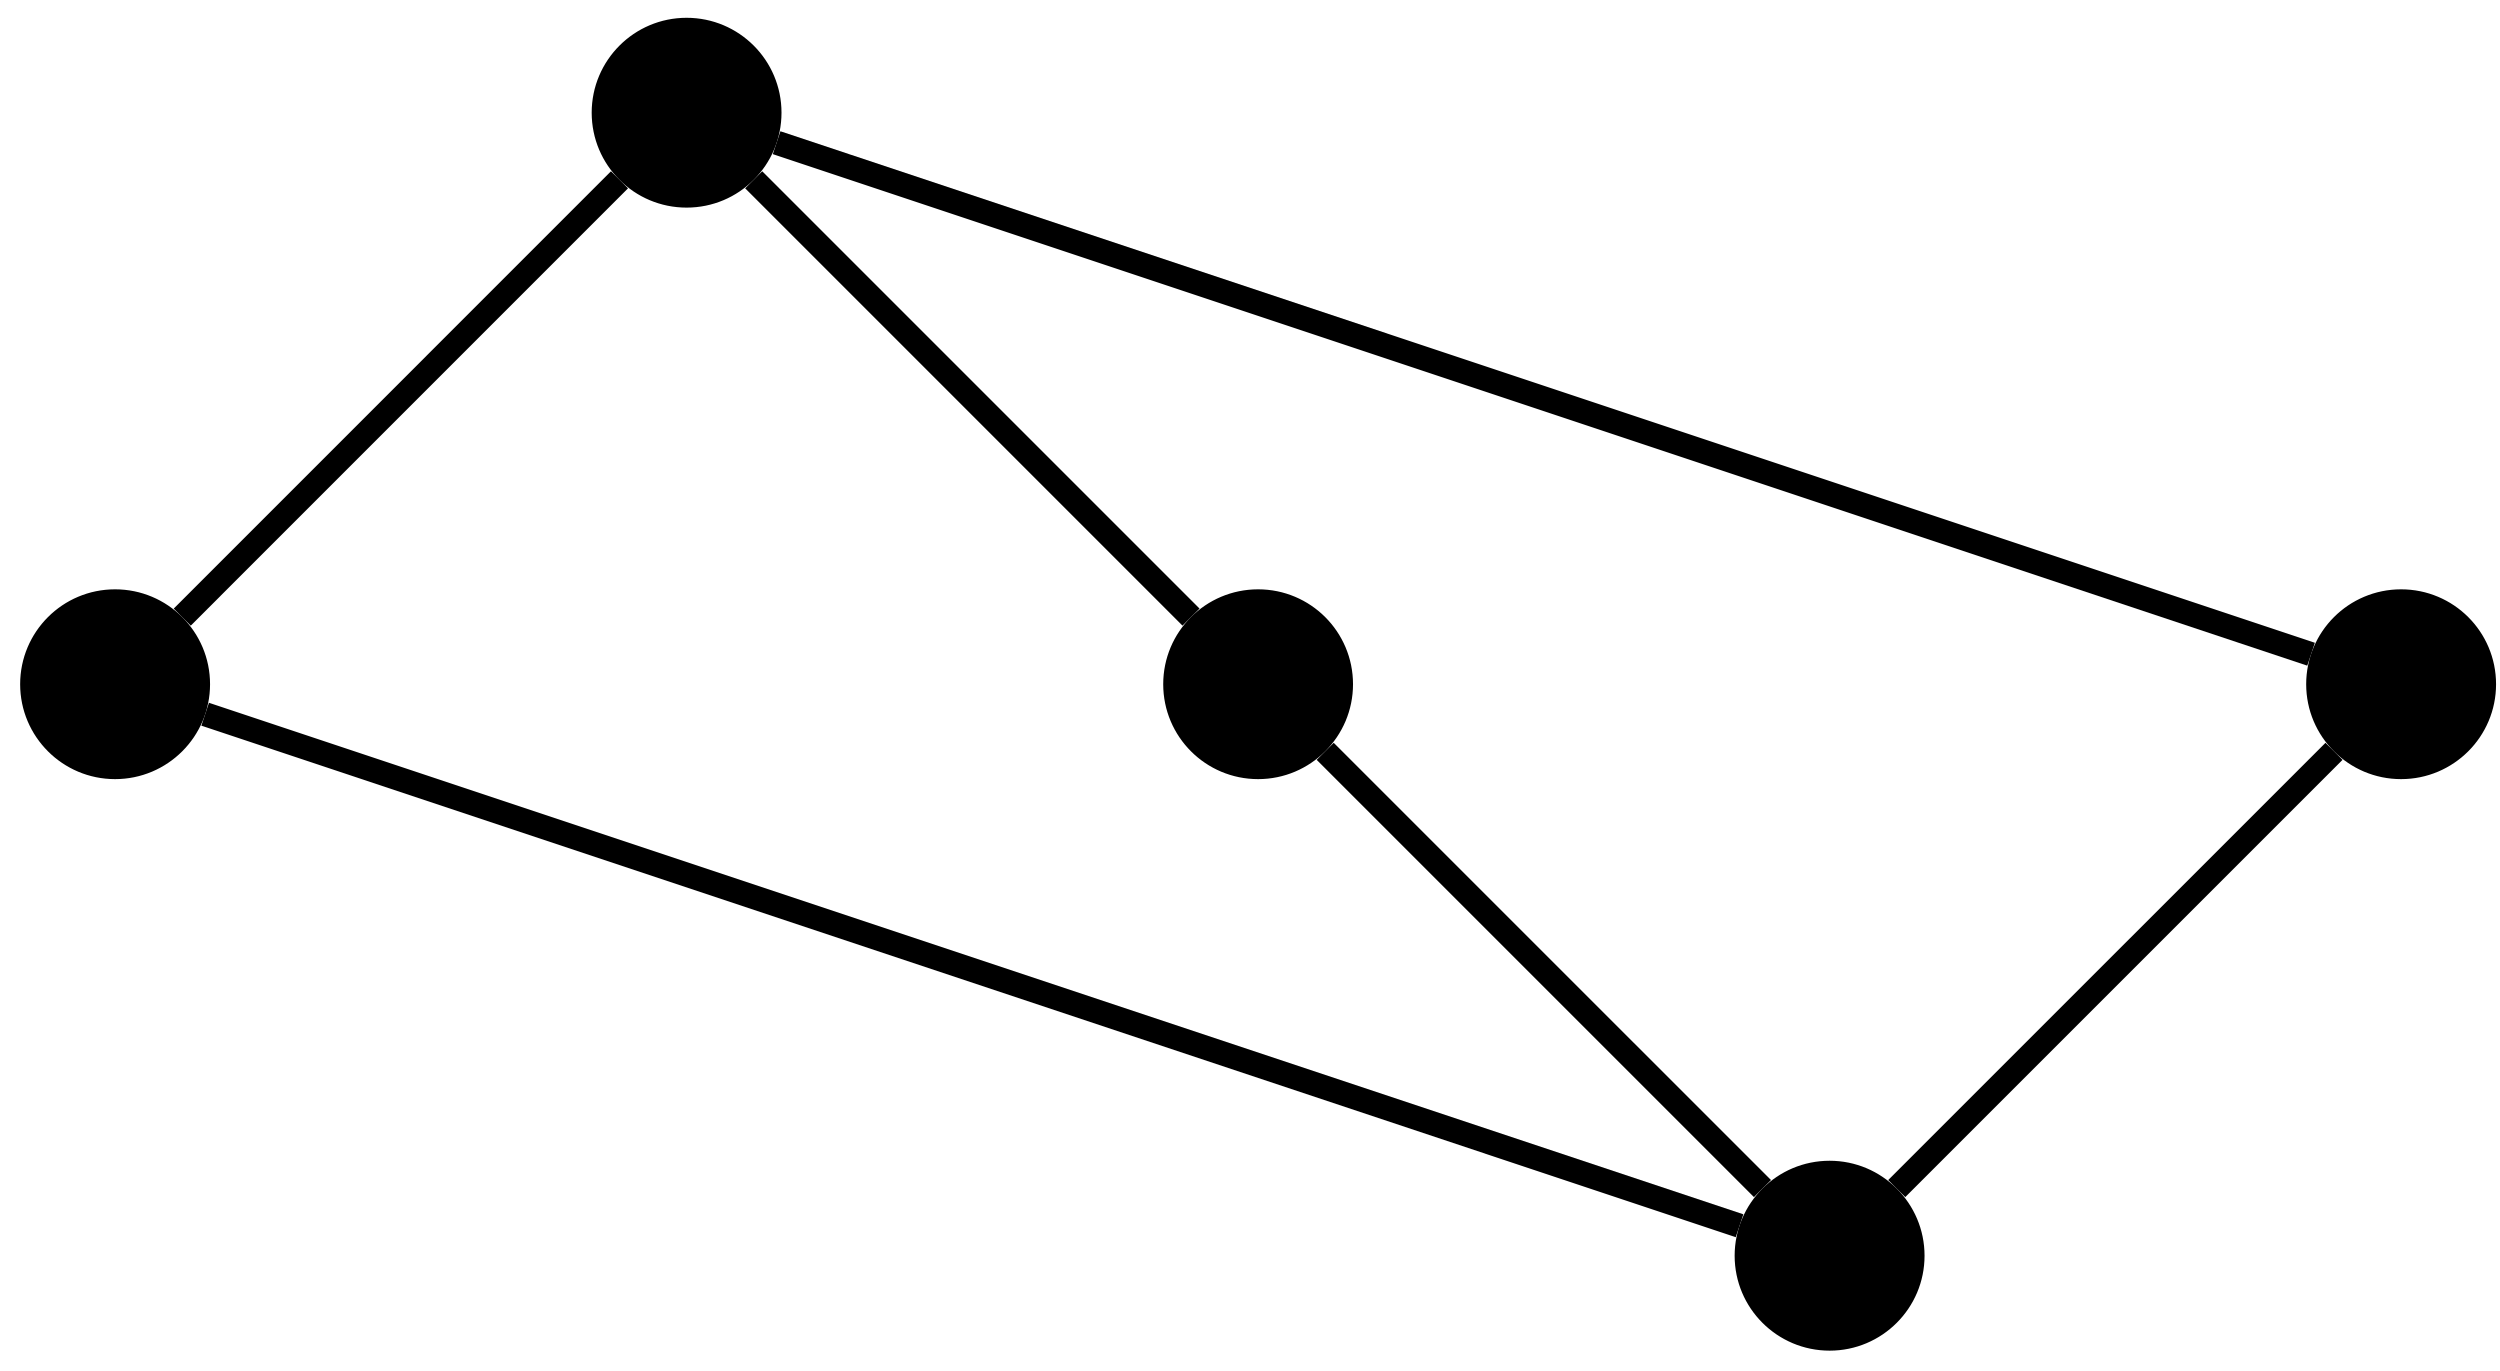 <?xml version="1.0" encoding="UTF-8"?>
<svg xmlns="http://www.w3.org/2000/svg" xmlns:xlink="http://www.w3.org/1999/xlink" width="124" height="68" viewBox="0 0 124 68">
<defs>
<clipPath id="clip-0">
<path clip-rule="nonzero" d="M 23 0.883 L 45 0.883 L 45 16 L 23 16 Z M 23 0.883 "/>
</clipPath>
<clipPath id="clip-1">
<path clip-rule="nonzero" d="M 0 0.883 L 48 0.883 L 48 48 L 0 48 Z M 0 0.883 "/>
</clipPath>
<clipPath id="clip-2">
<path clip-rule="nonzero" d="M 20 0.883 L 76 0.883 L 76 48 L 20 48 Z M 20 0.883 "/>
</clipPath>
<clipPath id="clip-3">
<path clip-rule="nonzero" d="M 21 0.883 L 124 0.883 L 124 50 L 21 50 Z M 21 0.883 "/>
</clipPath>
</defs>
<path fill-rule="nonzero" fill="rgb(0%, 0%, 0%)" fill-opacity="1" stroke-width="0.399" stroke-linecap="butt" stroke-linejoin="miter" stroke="rgb(0%, 0%, 0%)" stroke-opacity="1" stroke-miterlimit="10" d="M 4.511 -0.001 C 4.511 2.492 2.491 4.507 -0.001 4.507 C -2.489 4.507 -4.509 2.492 -4.509 -0.001 C -4.509 -2.489 -2.489 -4.508 -0.001 -4.508 C 2.491 -4.508 4.511 -2.489 4.511 -0.001 Z M 4.511 -0.001 " transform="matrix(1, 0, 0, -1, 5.708, 33.937)"/>
<path fill-rule="nonzero" fill="rgb(0%, 0%, 0%)" fill-opacity="1" d="M 38.562 5.59 C 38.562 3.102 36.547 1.082 34.055 1.082 C 31.566 1.082 29.547 3.102 29.547 5.59 C 29.547 8.082 31.566 10.098 34.055 10.098 C 36.547 10.098 38.562 8.082 38.562 5.59 Z M 38.562 5.59 "/>
<g clip-path="url(#clip-0)">
<path fill="none" stroke-width="0.399" stroke-linecap="butt" stroke-linejoin="miter" stroke="rgb(0%, 0%, 0%)" stroke-opacity="1" stroke-miterlimit="10" d="M 32.855 28.347 C 32.855 30.835 30.839 32.855 28.347 32.855 C 25.858 32.855 23.839 30.835 23.839 28.347 C 23.839 25.855 25.858 23.839 28.347 23.839 C 30.839 23.839 32.855 25.855 32.855 28.347 Z M 32.855 28.347 " transform="matrix(1, 0, 0, -1, 5.708, 33.937)"/>
</g>
<path fill-rule="nonzero" fill="rgb(0%, 0%, 0%)" fill-opacity="1" stroke-width="0.399" stroke-linecap="butt" stroke-linejoin="miter" stroke="rgb(0%, 0%, 0%)" stroke-opacity="1" stroke-miterlimit="10" d="M 61.202 -0.001 C 61.202 2.492 59.183 4.507 56.694 4.507 C 54.202 4.507 52.187 2.492 52.187 -0.001 C 52.187 -2.489 54.202 -4.508 56.694 -4.508 C 59.183 -4.508 61.202 -2.489 61.202 -0.001 Z M 61.202 -0.001 " transform="matrix(1, 0, 0, -1, 5.708, 33.937)"/>
<path fill-rule="nonzero" fill="rgb(0%, 0%, 0%)" fill-opacity="1" stroke-width="0.399" stroke-linecap="butt" stroke-linejoin="miter" stroke="rgb(0%, 0%, 0%)" stroke-opacity="1" stroke-miterlimit="10" d="M 89.55 -28.348 C 89.55 -25.856 87.53 -23.836 85.042 -23.836 C 82.55 -23.836 80.53 -25.856 80.53 -28.348 C 80.53 -30.836 82.55 -32.856 85.042 -32.856 C 87.53 -32.856 89.55 -30.836 89.55 -28.348 Z M 89.55 -28.348 " transform="matrix(1, 0, 0, -1, 5.708, 33.937)"/>
<path fill-rule="nonzero" fill="rgb(0%, 0%, 0%)" fill-opacity="1" stroke-width="0.399" stroke-linecap="butt" stroke-linejoin="miter" stroke="rgb(0%, 0%, 0%)" stroke-opacity="1" stroke-miterlimit="10" d="M 117.897 -0.001 C 117.897 2.492 115.878 4.507 113.386 4.507 C 110.897 4.507 108.878 2.492 108.878 -0.001 C 108.878 -2.489 110.897 -4.508 113.386 -4.508 C 115.878 -4.508 117.897 -2.489 117.897 -0.001 Z M 117.897 -0.001 " transform="matrix(1, 0, 0, -1, 5.708, 33.937)"/>
<g clip-path="url(#clip-1)">
<path fill="none" stroke-width="1.196" stroke-linecap="butt" stroke-linejoin="miter" stroke="rgb(0%, 0%, 0%)" stroke-opacity="1" stroke-miterlimit="10" d="M 3.331 3.328 L 25.019 25.019 " transform="matrix(1, 0, 0, -1, 5.708, 33.937)"/>
</g>
<path fill="none" stroke-width="1.196" stroke-linecap="butt" stroke-linejoin="miter" stroke="rgb(0%, 0%, 0%)" stroke-opacity="1" stroke-miterlimit="10" d="M 4.468 -1.489 L 80.573 -26.86 " transform="matrix(1, 0, 0, -1, 5.708, 33.937)"/>
<g clip-path="url(#clip-2)">
<path fill="none" stroke-width="1.196" stroke-linecap="butt" stroke-linejoin="miter" stroke="rgb(0%, 0%, 0%)" stroke-opacity="1" stroke-miterlimit="10" d="M 53.366 3.328 L 31.675 25.019 " transform="matrix(1, 0, 0, -1, 5.708, 33.937)"/>
</g>
<path fill="none" stroke-width="1.196" stroke-linecap="butt" stroke-linejoin="miter" stroke="rgb(0%, 0%, 0%)" stroke-opacity="1" stroke-miterlimit="10" d="M 60.022 -3.329 L 81.71 -25.016 " transform="matrix(1, 0, 0, -1, 5.708, 33.937)"/>
<g clip-path="url(#clip-3)">
<path fill="none" stroke-width="1.196" stroke-linecap="butt" stroke-linejoin="miter" stroke="rgb(0%, 0%, 0%)" stroke-opacity="1" stroke-miterlimit="10" d="M 108.921 1.488 L 32.812 26.859 " transform="matrix(1, 0, 0, -1, 5.708, 33.937)"/>
</g>
<path fill="none" stroke-width="1.196" stroke-linecap="butt" stroke-linejoin="miter" stroke="rgb(0%, 0%, 0%)" stroke-opacity="1" stroke-miterlimit="10" d="M 110.058 -3.329 L 88.37 -25.016 " transform="matrix(1, 0, 0, -1, 5.708, 33.937)"/>
</svg>
